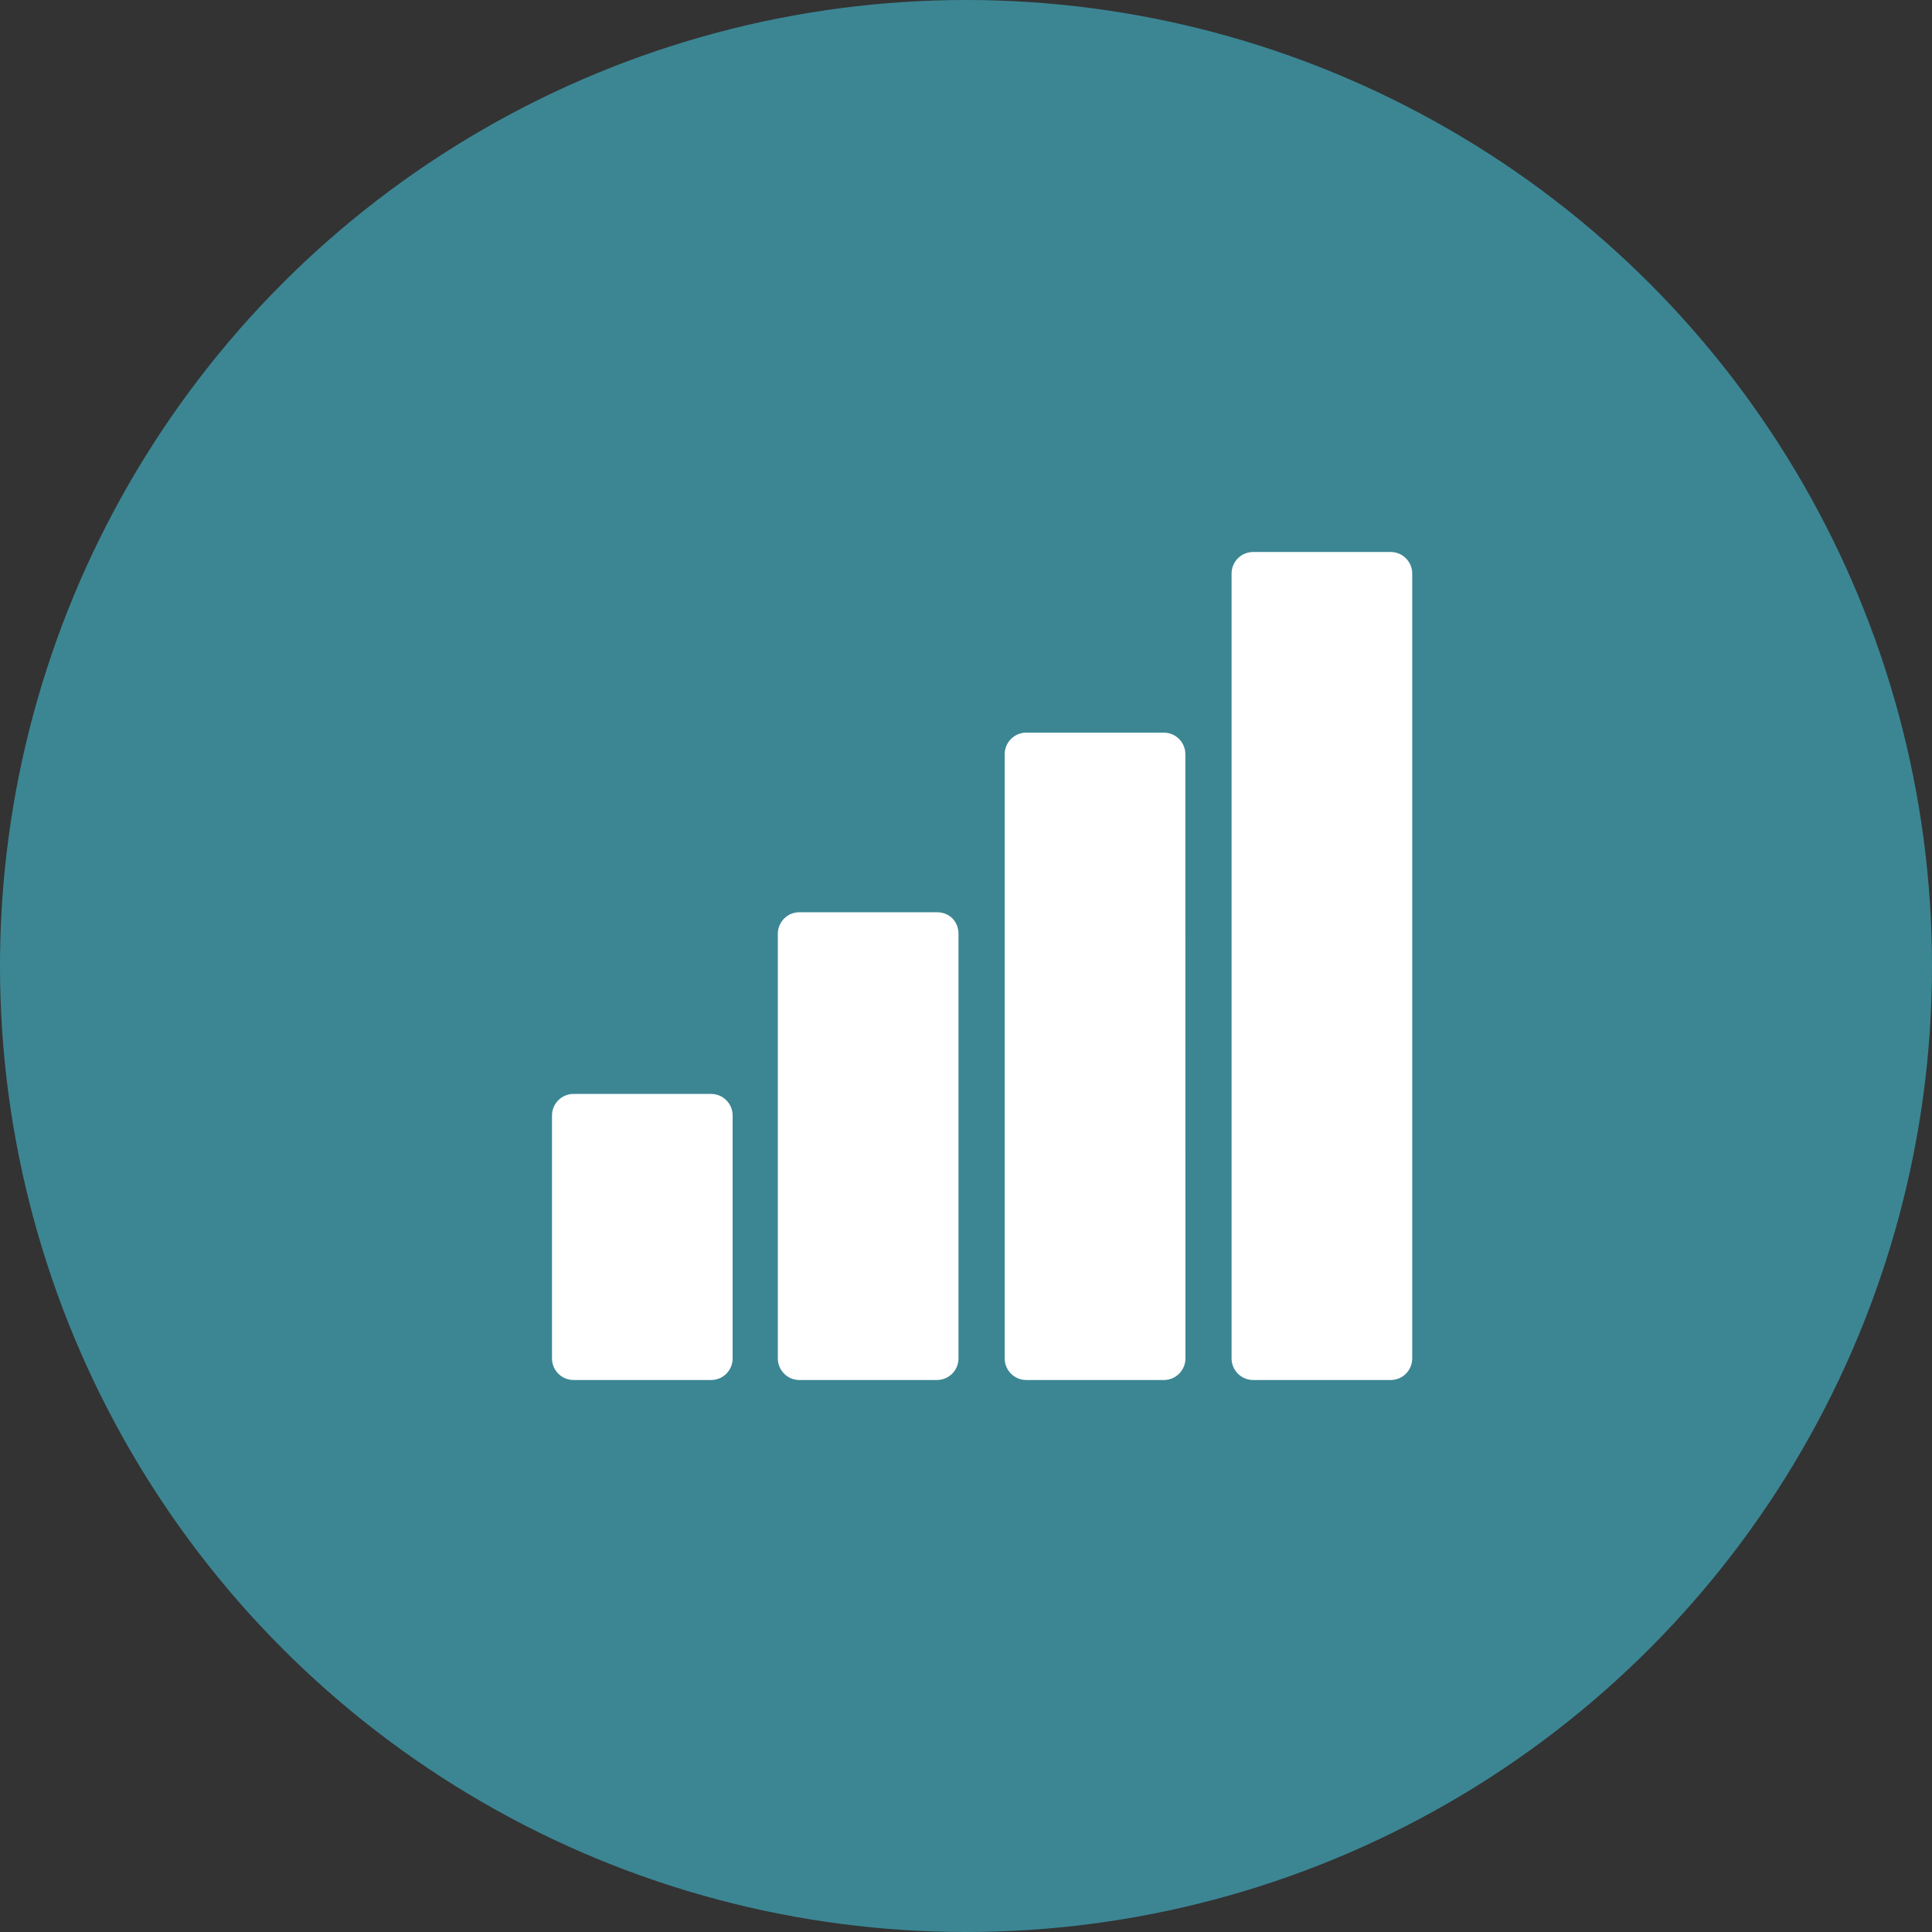 <?xml version="1.0" encoding="UTF-8"?>
<svg width="28px" height="28px" viewBox="0 0 28 28" version="1.1" xmlns="http://www.w3.org/2000/svg" xmlns:xlink="http://www.w3.org/1999/xlink">
    <rect x="0" y="0" width="28" height="28" fill="#333333" stroke="none"/>
    <title>icon-list/icon-list-categorie-telecom</title>
    <g id="icon-list/icon-list-categorie-telecom" stroke="none" stroke-width="1" fill="none" fill-rule="evenodd">
        <circle id="Oval" fill="#3C8694" cx="14" cy="14" r="14"></circle>
        <path d="M10.307,15.854 C10.478,15.854 10.618,15.995 10.618,16.166 L10.618,16.166 L10.618,19.688 C10.618,19.86 10.478,20 10.307,20 L10.307,20 L8.312,20 C8.14,20 8,19.86 8,19.688 L8,19.688 L8,16.166 C8,15.994 8.14,15.854 8.312,15.854 L8.312,15.854 Z M13.579,13.221 C13.766,13.221 13.891,13.361 13.891,13.532 L13.891,13.532 L13.891,19.688 C13.891,19.86 13.751,20 13.579,20 L13.579,20 L11.584,20 C11.413,20 11.273,19.86 11.273,19.688 L11.273,19.688 L11.273,13.532 C11.273,13.361 11.413,13.221 11.584,13.221 L11.584,13.221 Z M16.867,10.618 C17.039,10.618 17.179,10.758 17.179,10.93 L17.179,10.93 L17.18,19.688 C17.18,19.86 17.04,20 16.868,20 L16.868,20 L14.873,20 C14.701,20 14.561,19.86 14.561,19.688 L14.561,19.688 L14.561,10.93 C14.561,10.758 14.701,10.618 14.873,10.618 L14.873,10.618 Z M20.156,8 L18.161,8 C17.989,8 17.849,8.14 17.849,8.312 L17.849,19.688 C17.849,19.86 17.989,20 18.161,20 L20.156,20 C20.327,20 20.467,19.86 20.467,19.688 L20.467,8.312 C20.467,8.14 20.327,8 20.156,8 Z" id="Combined-Shape" fill="#FFFFFF"></path>
    </g>
</svg>